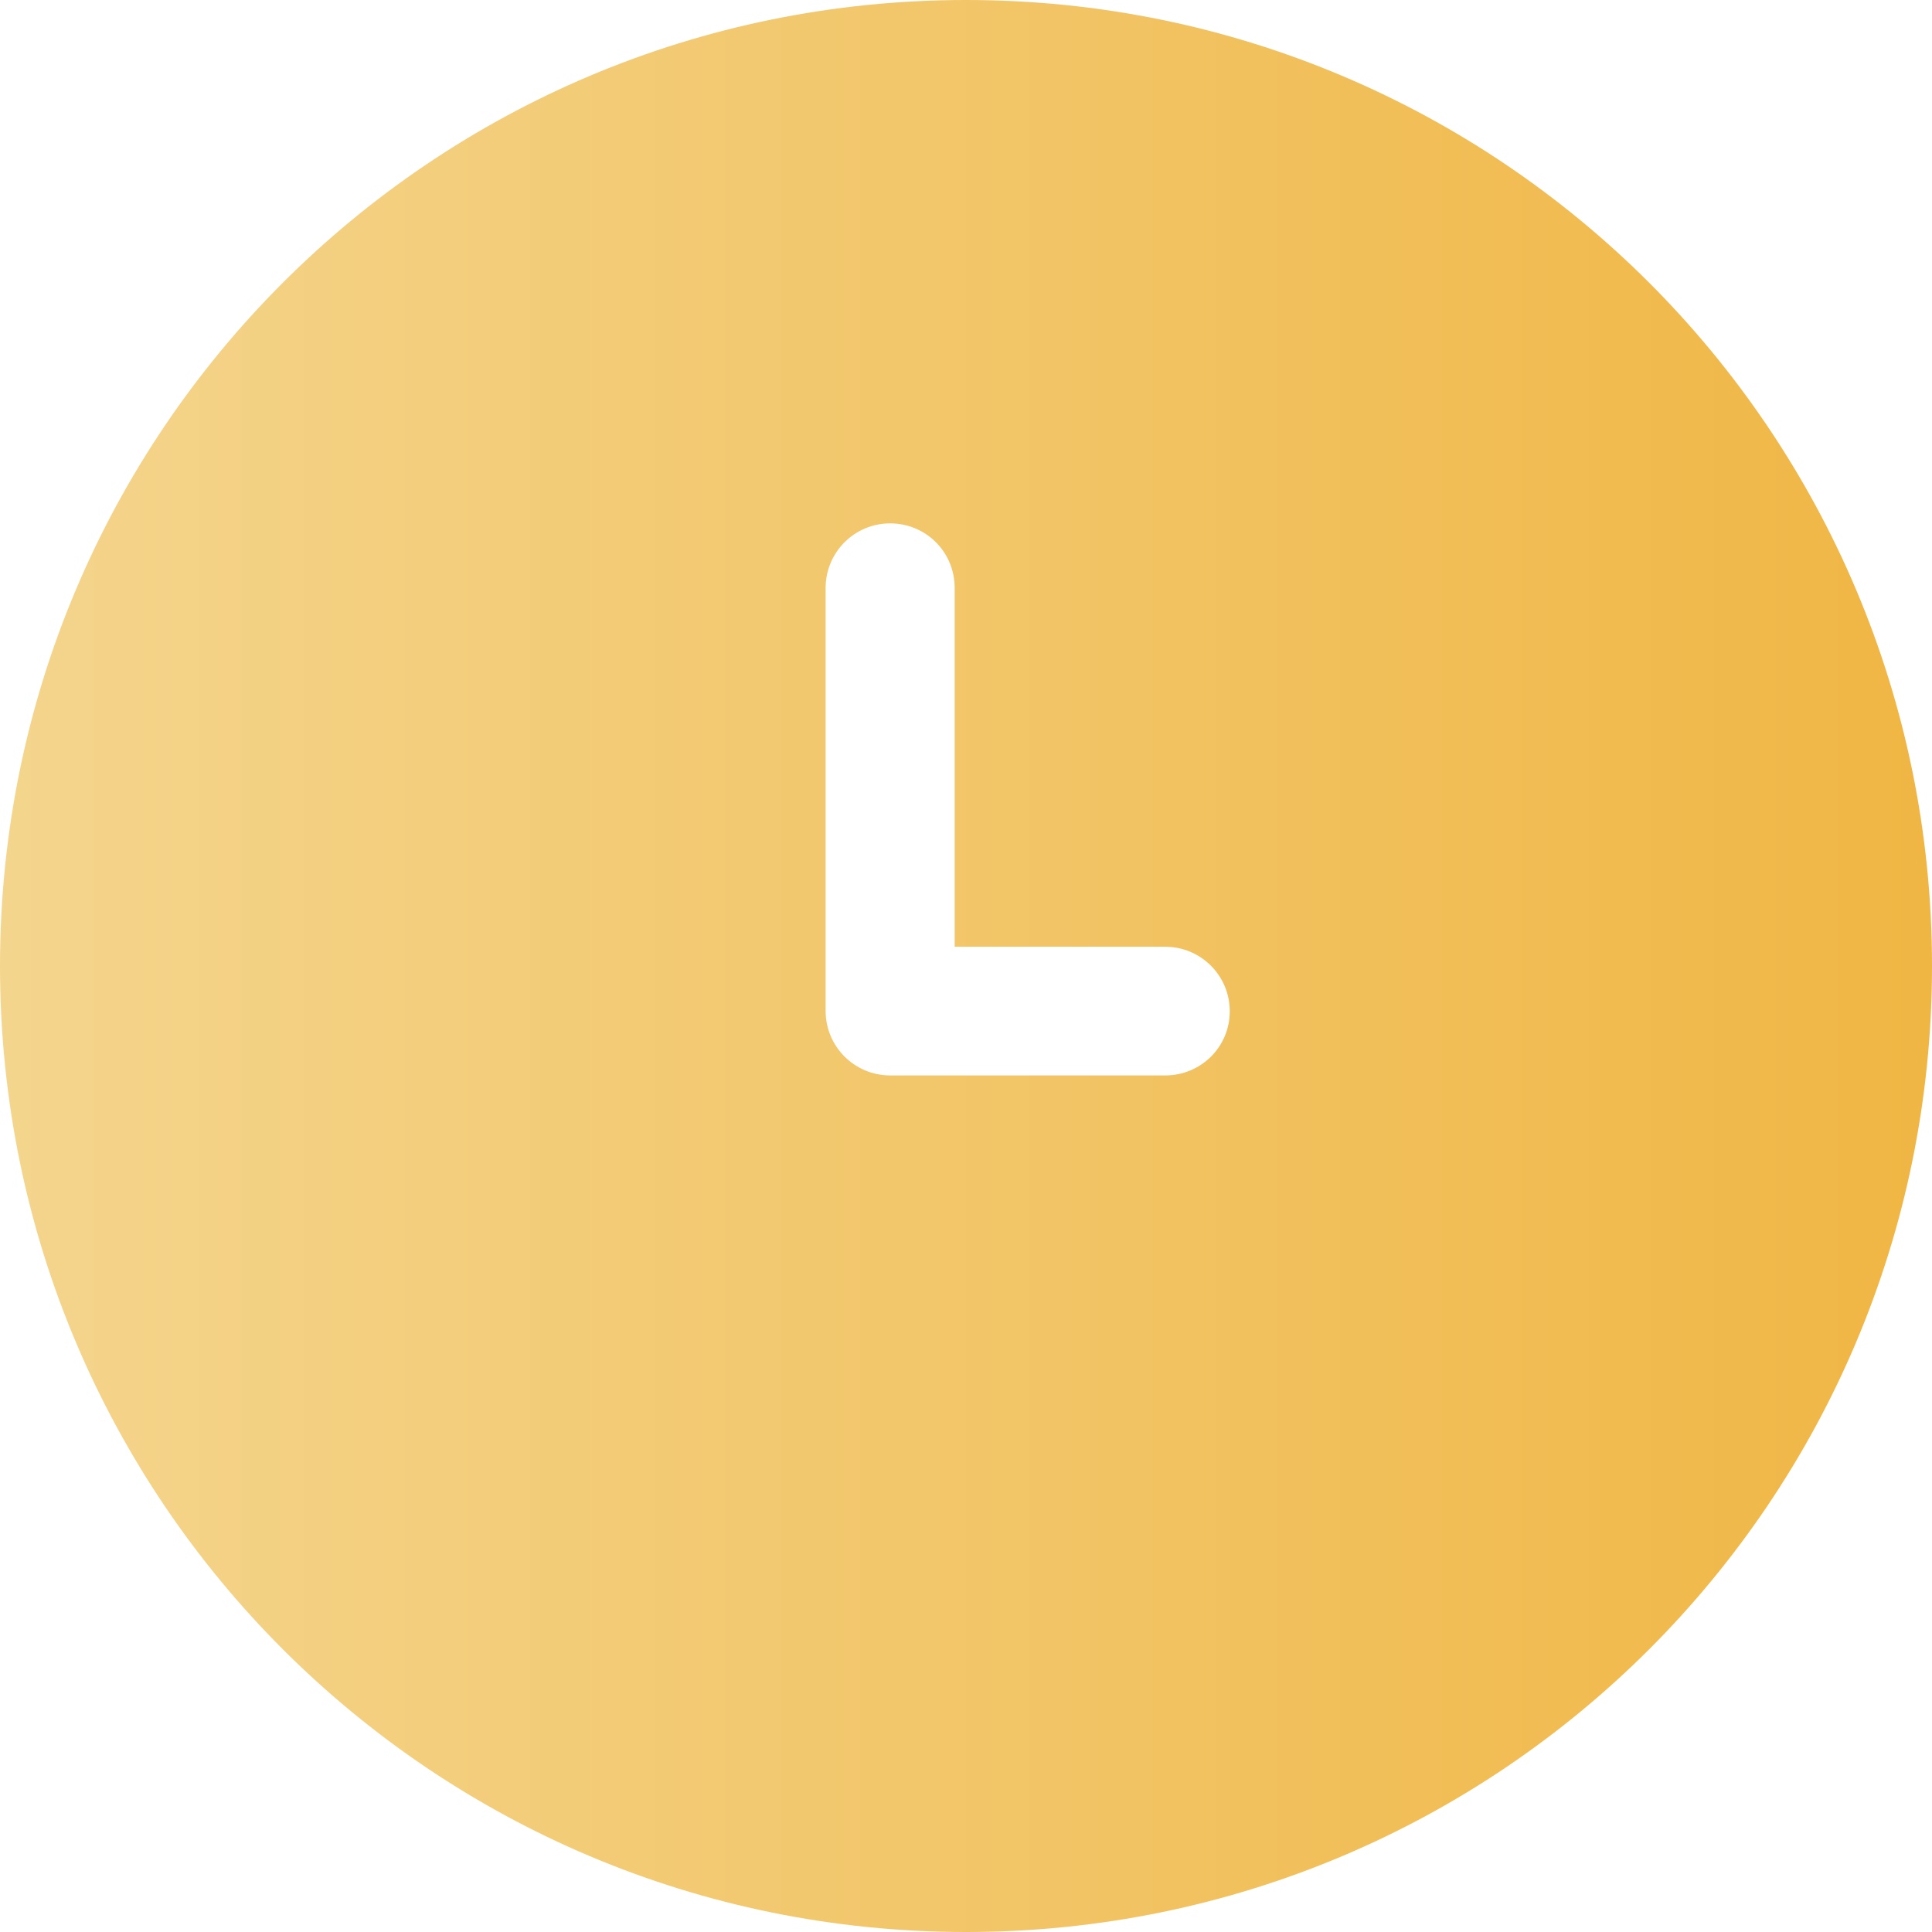 <svg xmlns="http://www.w3.org/2000/svg" viewBox="0 0 512 512"><linearGradient id="a" gradientUnits="userSpaceOnUse" x1="0" y1="256" x2="512" y2="256"><stop offset="0" stop-color="#f4d58d"/><stop offset="1" stop-color="#f0b644"/></linearGradient><path d="M256 0C114.5 0 0 114.5 0 256s114.5 256 256 256 256-114.5 256-256S397.5 0 256 0zm52.8 285h-72.9c-9.4 0-17.1-7.6-17.1-17.1V155.8c0-9.4 7.6-17.1 17.1-17.1s17.1 7.6 17.1 17.1v95.1h55.8c9.4 0 17.1 7.6 17.1 17.1s-7.7 17-17.1 17z" fill="url(#a)"/></svg>